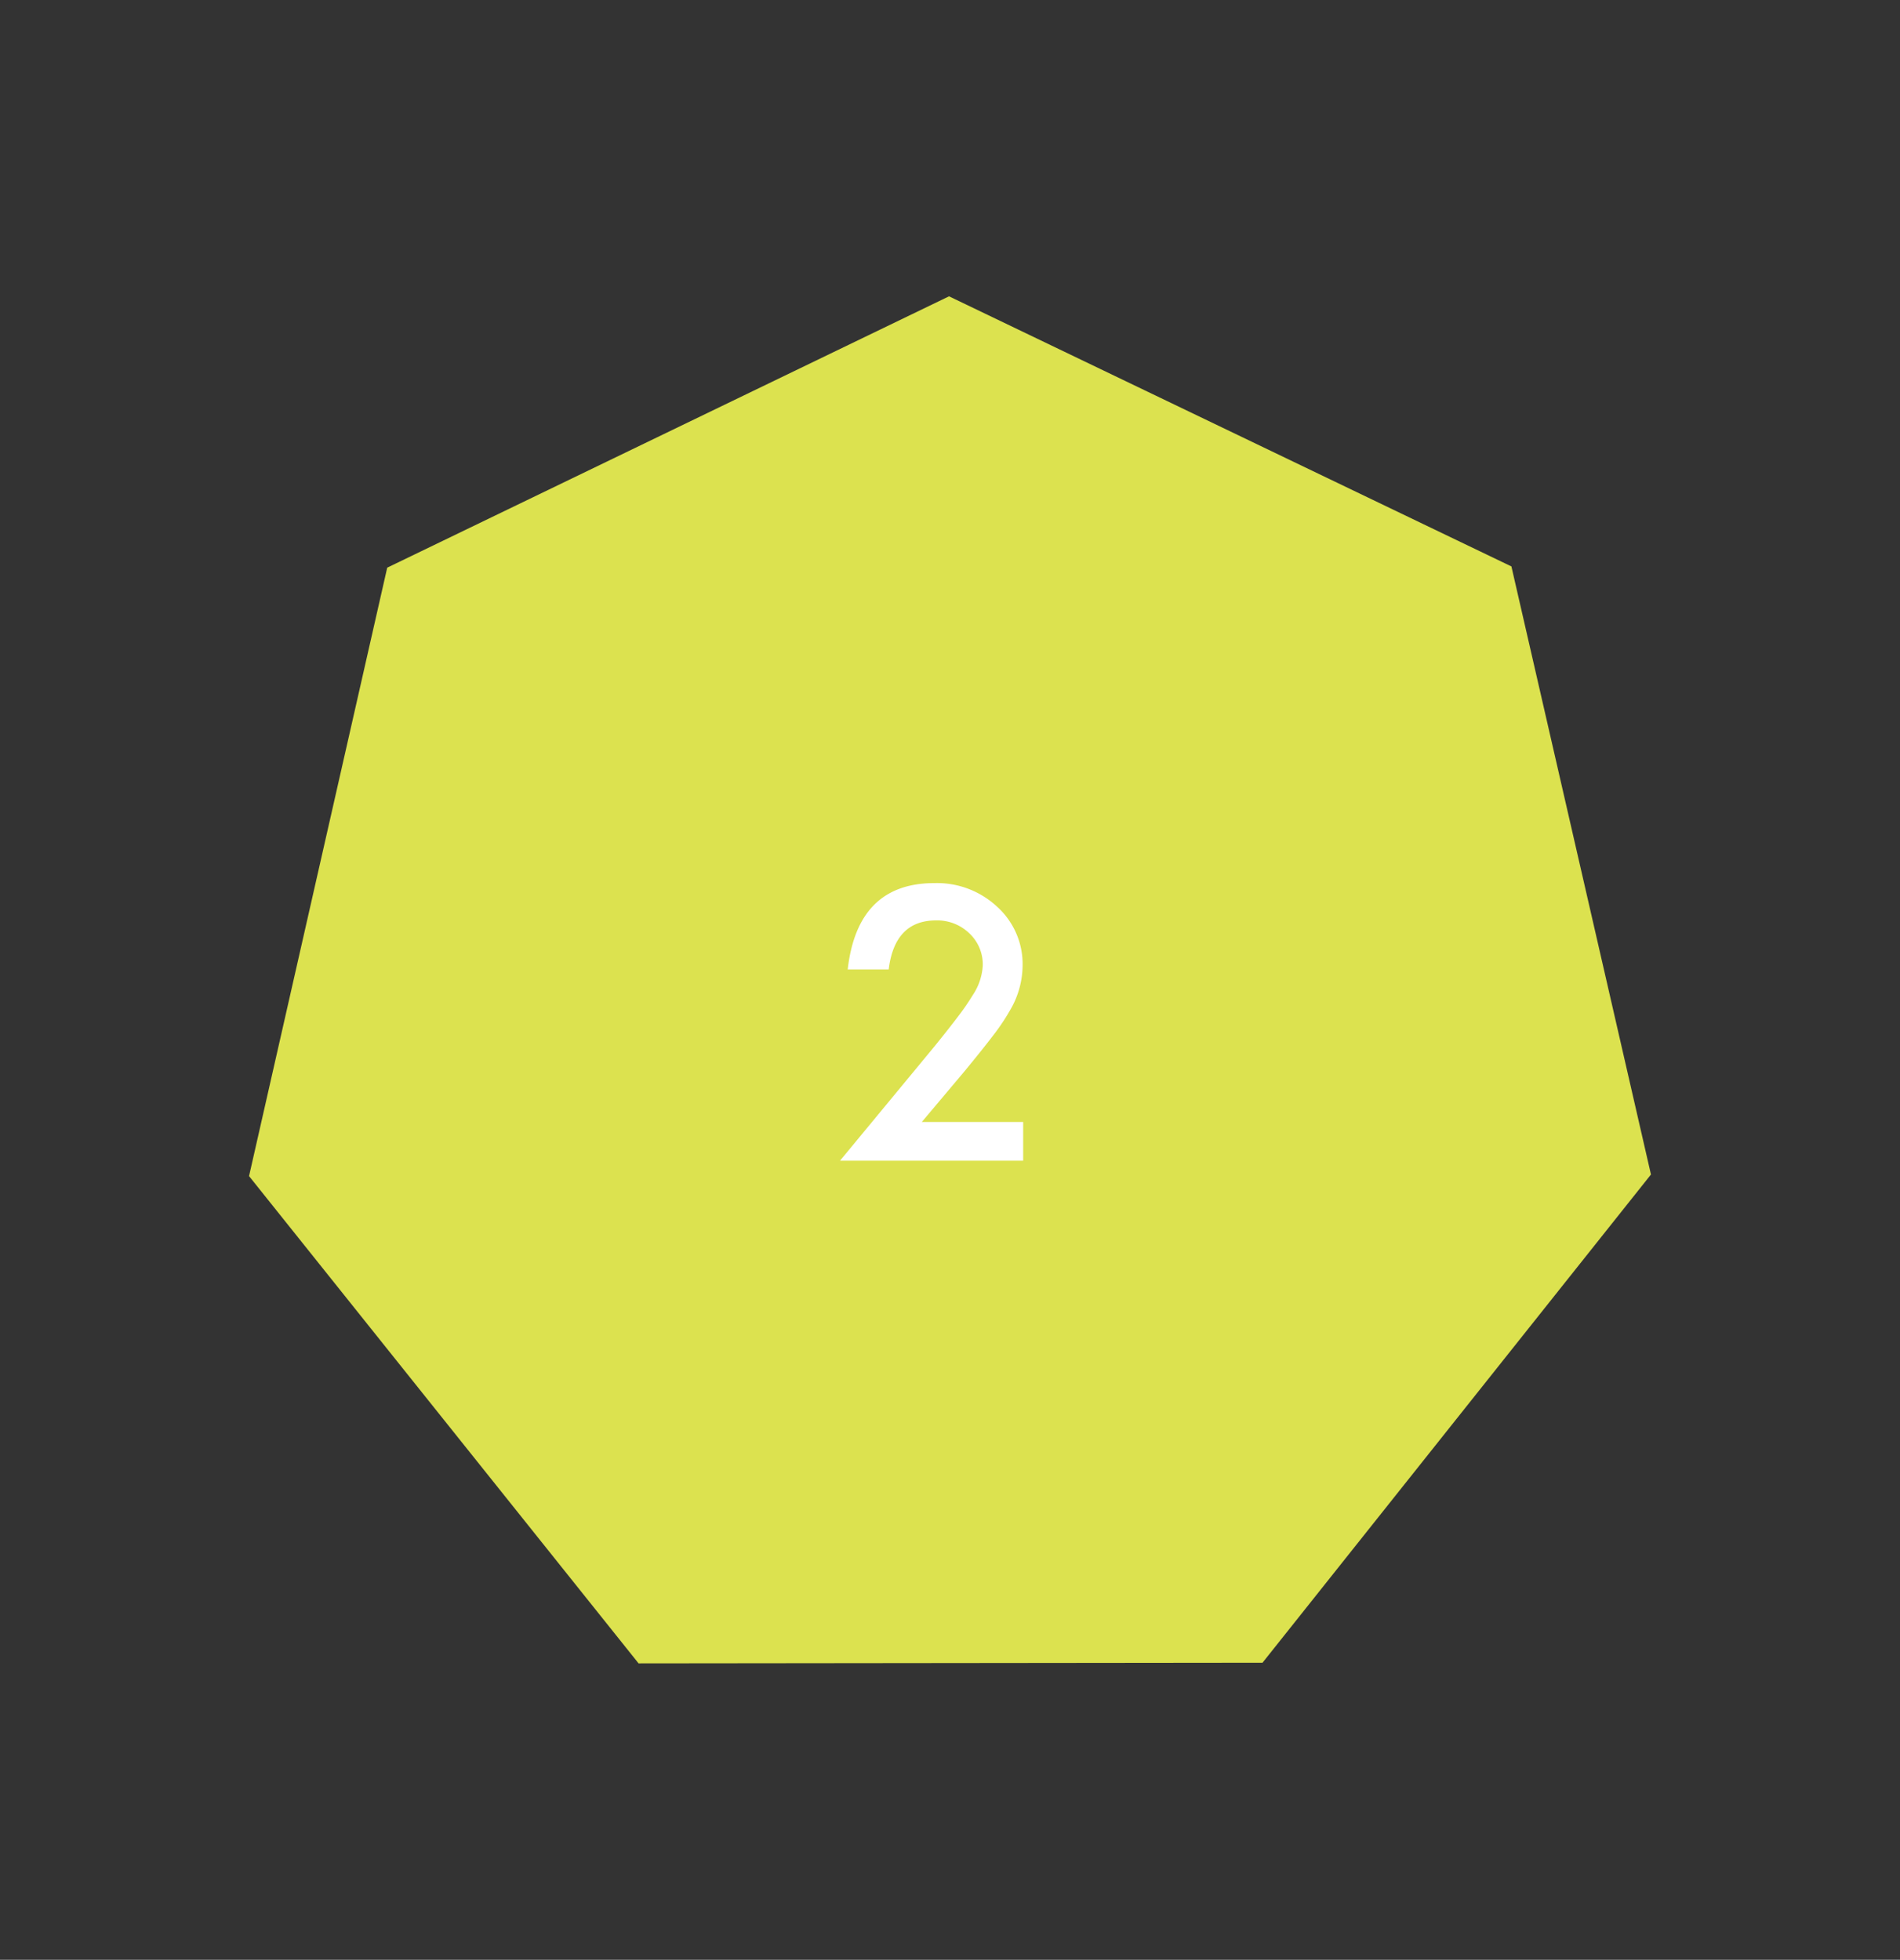<svg xmlns="http://www.w3.org/2000/svg" viewBox="0 0 262.37 270.63"><rect x="0" y="0" width="262.37" height="270.63" fill="#333333" stroke="none"/><defs><style>.cls-1{fill:none;}.cls-2{fill:#dce24f;}.cls-3{fill:#fff;}</style></defs><title>story-2</title><g id="Layer_2" data-name="Layer 2"><g id="Layer_1-2" data-name="Layer 1"><rect class="cls-1" width="262.37" height="270.63"/><polygon class="cls-2" points="34.39 162.41 53.47 78.39 131.05 40.92 208.71 78.22 227.98 162.19 174.34 229.61 88.18 229.7 34.39 162.41"/><path class="cls-3" d="M127.29,154.94h14v5.34H116l13.09-15.84q1.92-2.37,3.23-4.1a33,33,0,0,0,2-2.91,8.12,8.12,0,0,0,1.39-4.12,5.89,5.89,0,0,0-1.85-4.42,6.38,6.38,0,0,0-4.59-1.79q-5.72,0-6.55,6.77h-5.66q1.36-11.93,12-11.92a12.17,12.17,0,0,1,8.64,3.27,10.66,10.66,0,0,1,3.51,8.11,12.31,12.31,0,0,1-1.63,6,29.68,29.68,0,0,1-2.43,3.65c-1.07,1.41-2.41,3.07-4,5Z"/></g></g></svg>